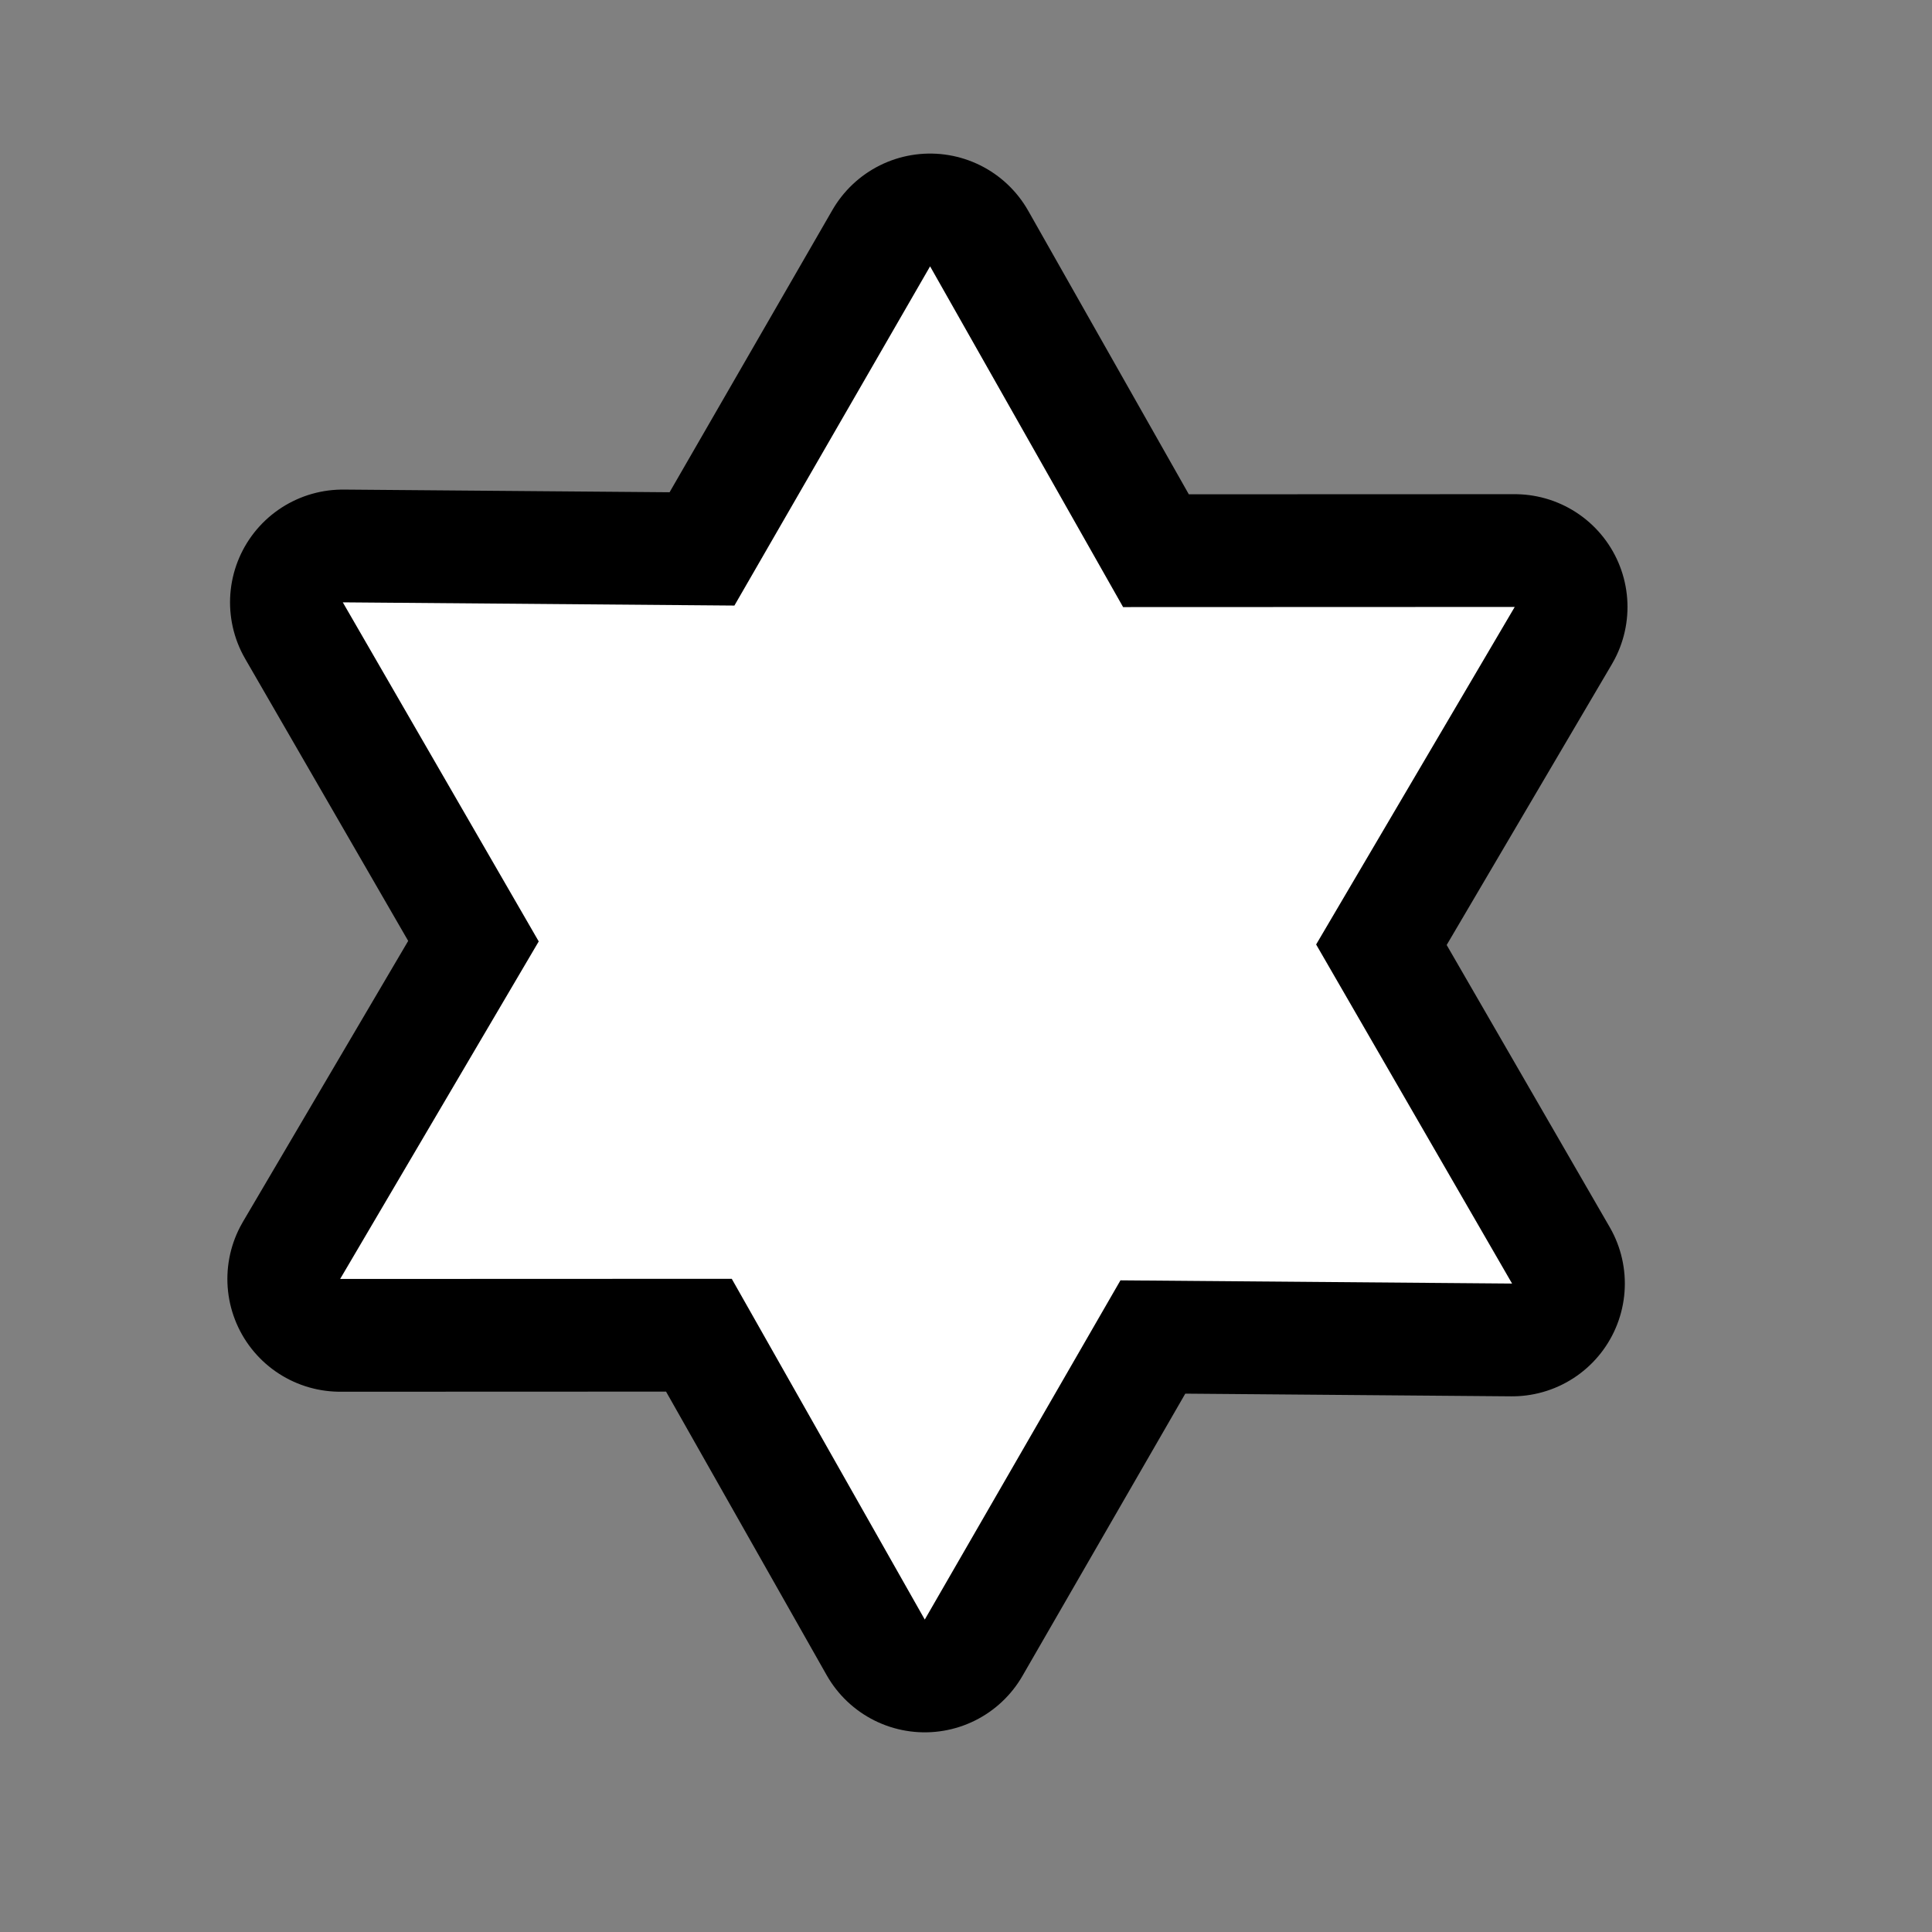 <?xml version="1.0" encoding="UTF-8" standalone="no"?>
<!-- Created with Inkscape (http://www.inkscape.org/) -->

<svg
   width="16"
   height="16"
   viewBox="0 0 4.233 4.233"
   version="1.1"
   id="svg1"
   inkscape:version="1.3.2 (091e20ef0f, 2023-11-25, custom)"
   sodipodi:docname="favicon.svg"
   xmlns:inkscape="http://www.inkscape.org/namespaces/inkscape"
   xmlns:sodipodi="http://sodipodi.sourceforge.net/DTD/sodipodi-0.dtd"
   xmlns="http://www.w3.org/2000/svg"
   xmlns:svg="http://www.w3.org/2000/svg">
  <rect x="0" y="0" width="4.233" height="4.233" fill="#808080" stroke="none"/>
  <sodipodi:namedview
     id="namedview1"
     pagecolor="#505050"
     bordercolor="#ffffff"
     borderopacity="1"
     inkscape:showpageshadow="0"
     inkscape:pageopacity="0"
     inkscape:pagecheckerboard="1"
     inkscape:deskcolor="#505050"
     inkscape:document-units="mm"
     inkscape:zoom="22.627417"
     inkscape:cx="12.087107"
     inkscape:cy="10.230951"
     inkscape:window-width="1920"
     inkscape:window-height="1022"
     inkscape:window-x="0"
     inkscape:window-y="26"
     inkscape:window-maximized="1"
     inkscape:current-layer="layer1" />
  <defs
     id="defs1" />
  <g
     inkscape:label="Layer 1"
     inkscape:groupmode="layer"
     id="layer1">
    <path
       sodipodi:type="star"
       style="fill:#ffffff;stroke:#000000;stroke-width:82.358;stroke-linecap:round;stroke-linejoin:round;stroke-dasharray:none;stroke-opacity:1"
       id="path1866-6"
       inkscape:flatsided="false"
       sodipodi:sides="6"
       sodipodi:cx="200"
       sodipodi:cy="120"
       sodipodi:r1="247.07677"
       sodipodi:r2="141.94174"
       sodipodi:arg1="1.5747258"
       sodipodi:arg2="2.0983246"
       inkscape:rounded="0"
       inkscape:randomized="0"
       d="M 199.029,367.075 128.547,242.645 -14.459,242.697 58.059,119.442 -13.488,-4.378 129.513,-3.203 200.971,-127.075 271.453,-2.645 414.459,-2.697 341.941,120.558 413.488,244.378 270.487,243.203 Z"
       transform="matrix(0.006,0,0,0.006,0.832,1.346)" />
    <path
       sodipodi:type="star"
       style="fill:#ffffff;stroke:none;stroke-width:7.5"
       id="path1866"
       inkscape:flatsided="false"
       sodipodi:sides="6"
       sodipodi:cx="200"
       sodipodi:cy="120"
       sodipodi:r1="247.07677"
       sodipodi:r2="141.94174"
       sodipodi:arg1="1.5747258"
       sodipodi:arg2="2.0983246"
       inkscape:rounded="0"
       inkscape:randomized="0"
       d="M 199.029,367.075 128.547,242.645 -14.459,242.697 58.059,119.442 -13.488,-4.378 129.513,-3.203 200.971,-127.075 271.453,-2.645 414.459,-2.697 341.941,120.558 413.488,244.378 270.487,243.203 Z"
       transform="matrix(0.006,0,0,0.006,0.832,1.346)" />
  </g>
</svg>

